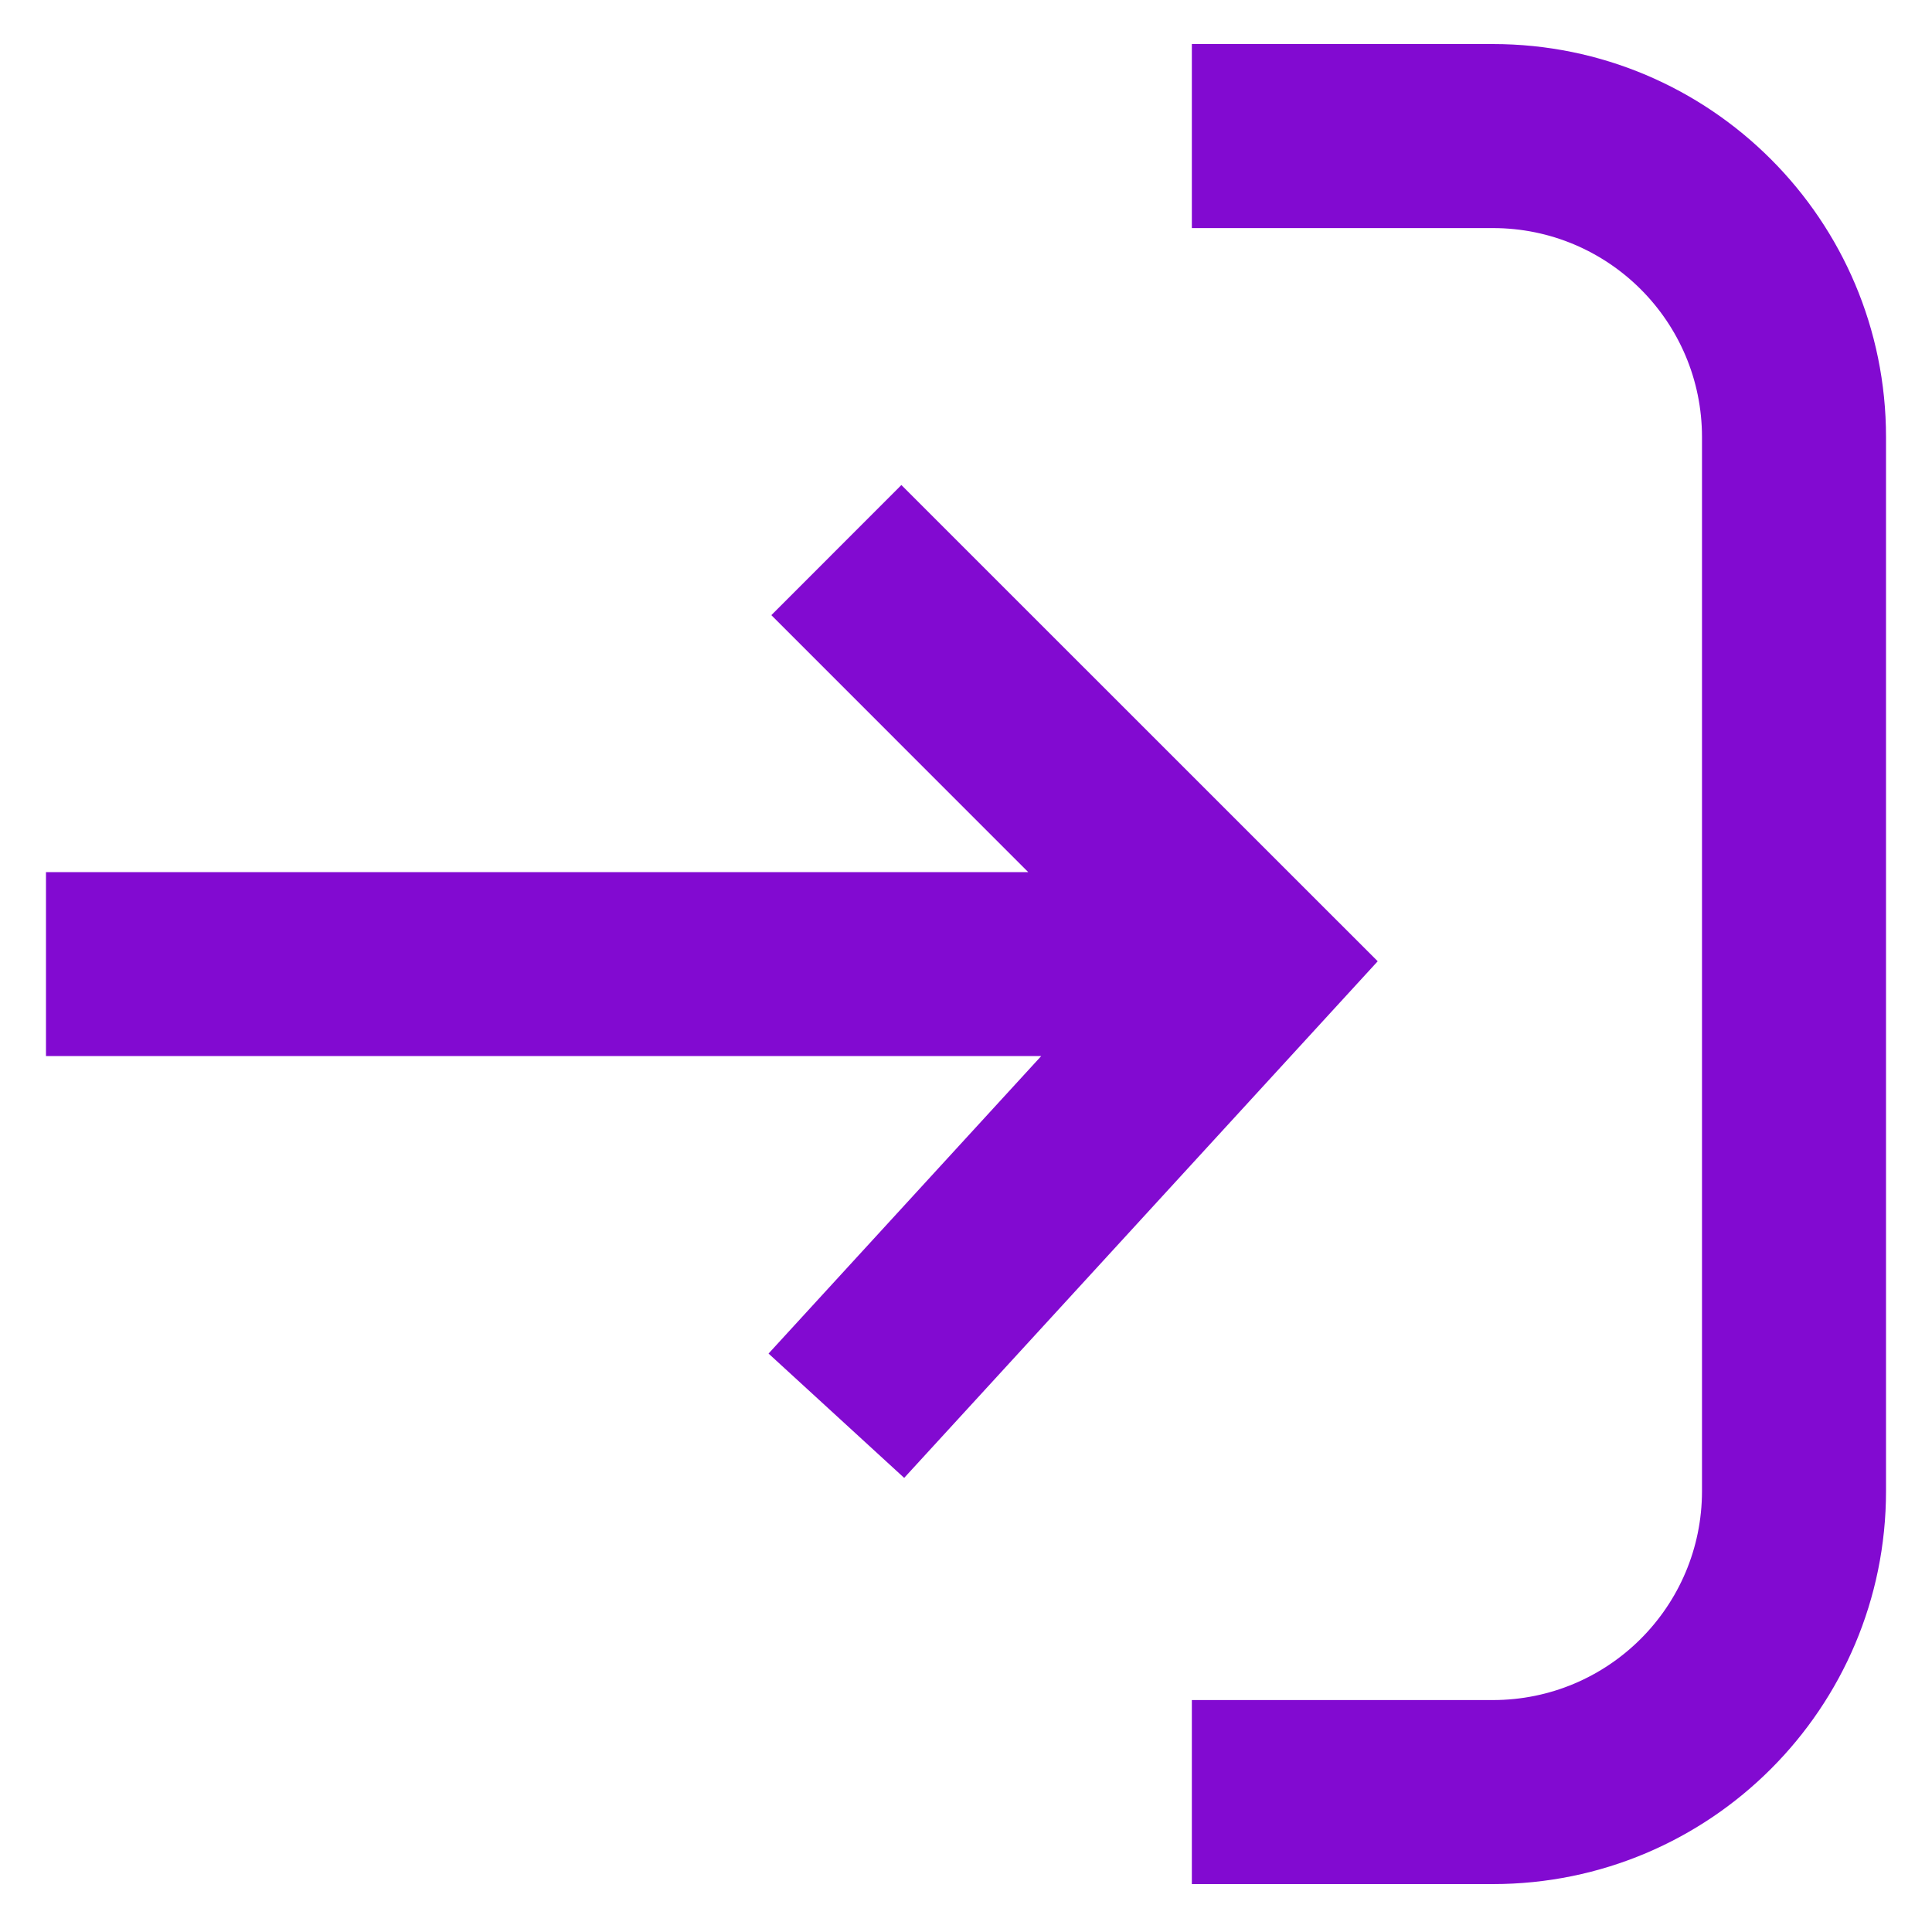 <svg width="20" height="20" viewBox="0 0 20 20" fill="none" xmlns="http://www.w3.org/2000/svg">
<path fill-rule="evenodd" clip-rule="evenodd" d="M12.338 0.456L15.454 0.456C17.702 0.456 19.524 2.278 19.524 4.525V15.435C19.524 17.682 17.702 19.504 15.454 19.504H12.338V17.599H15.454C16.65 17.599 17.619 16.63 17.619 15.435V4.525C17.619 3.33 16.65 2.361 15.454 2.361H12.338V0.456ZM9.331 5.021L14.262 9.951L9.36 15.299L7.956 14.012L10.779 10.932H0.476V9.028H10.644L7.985 6.368L9.331 5.021Z" fill="#820AD1"/>
</svg>
